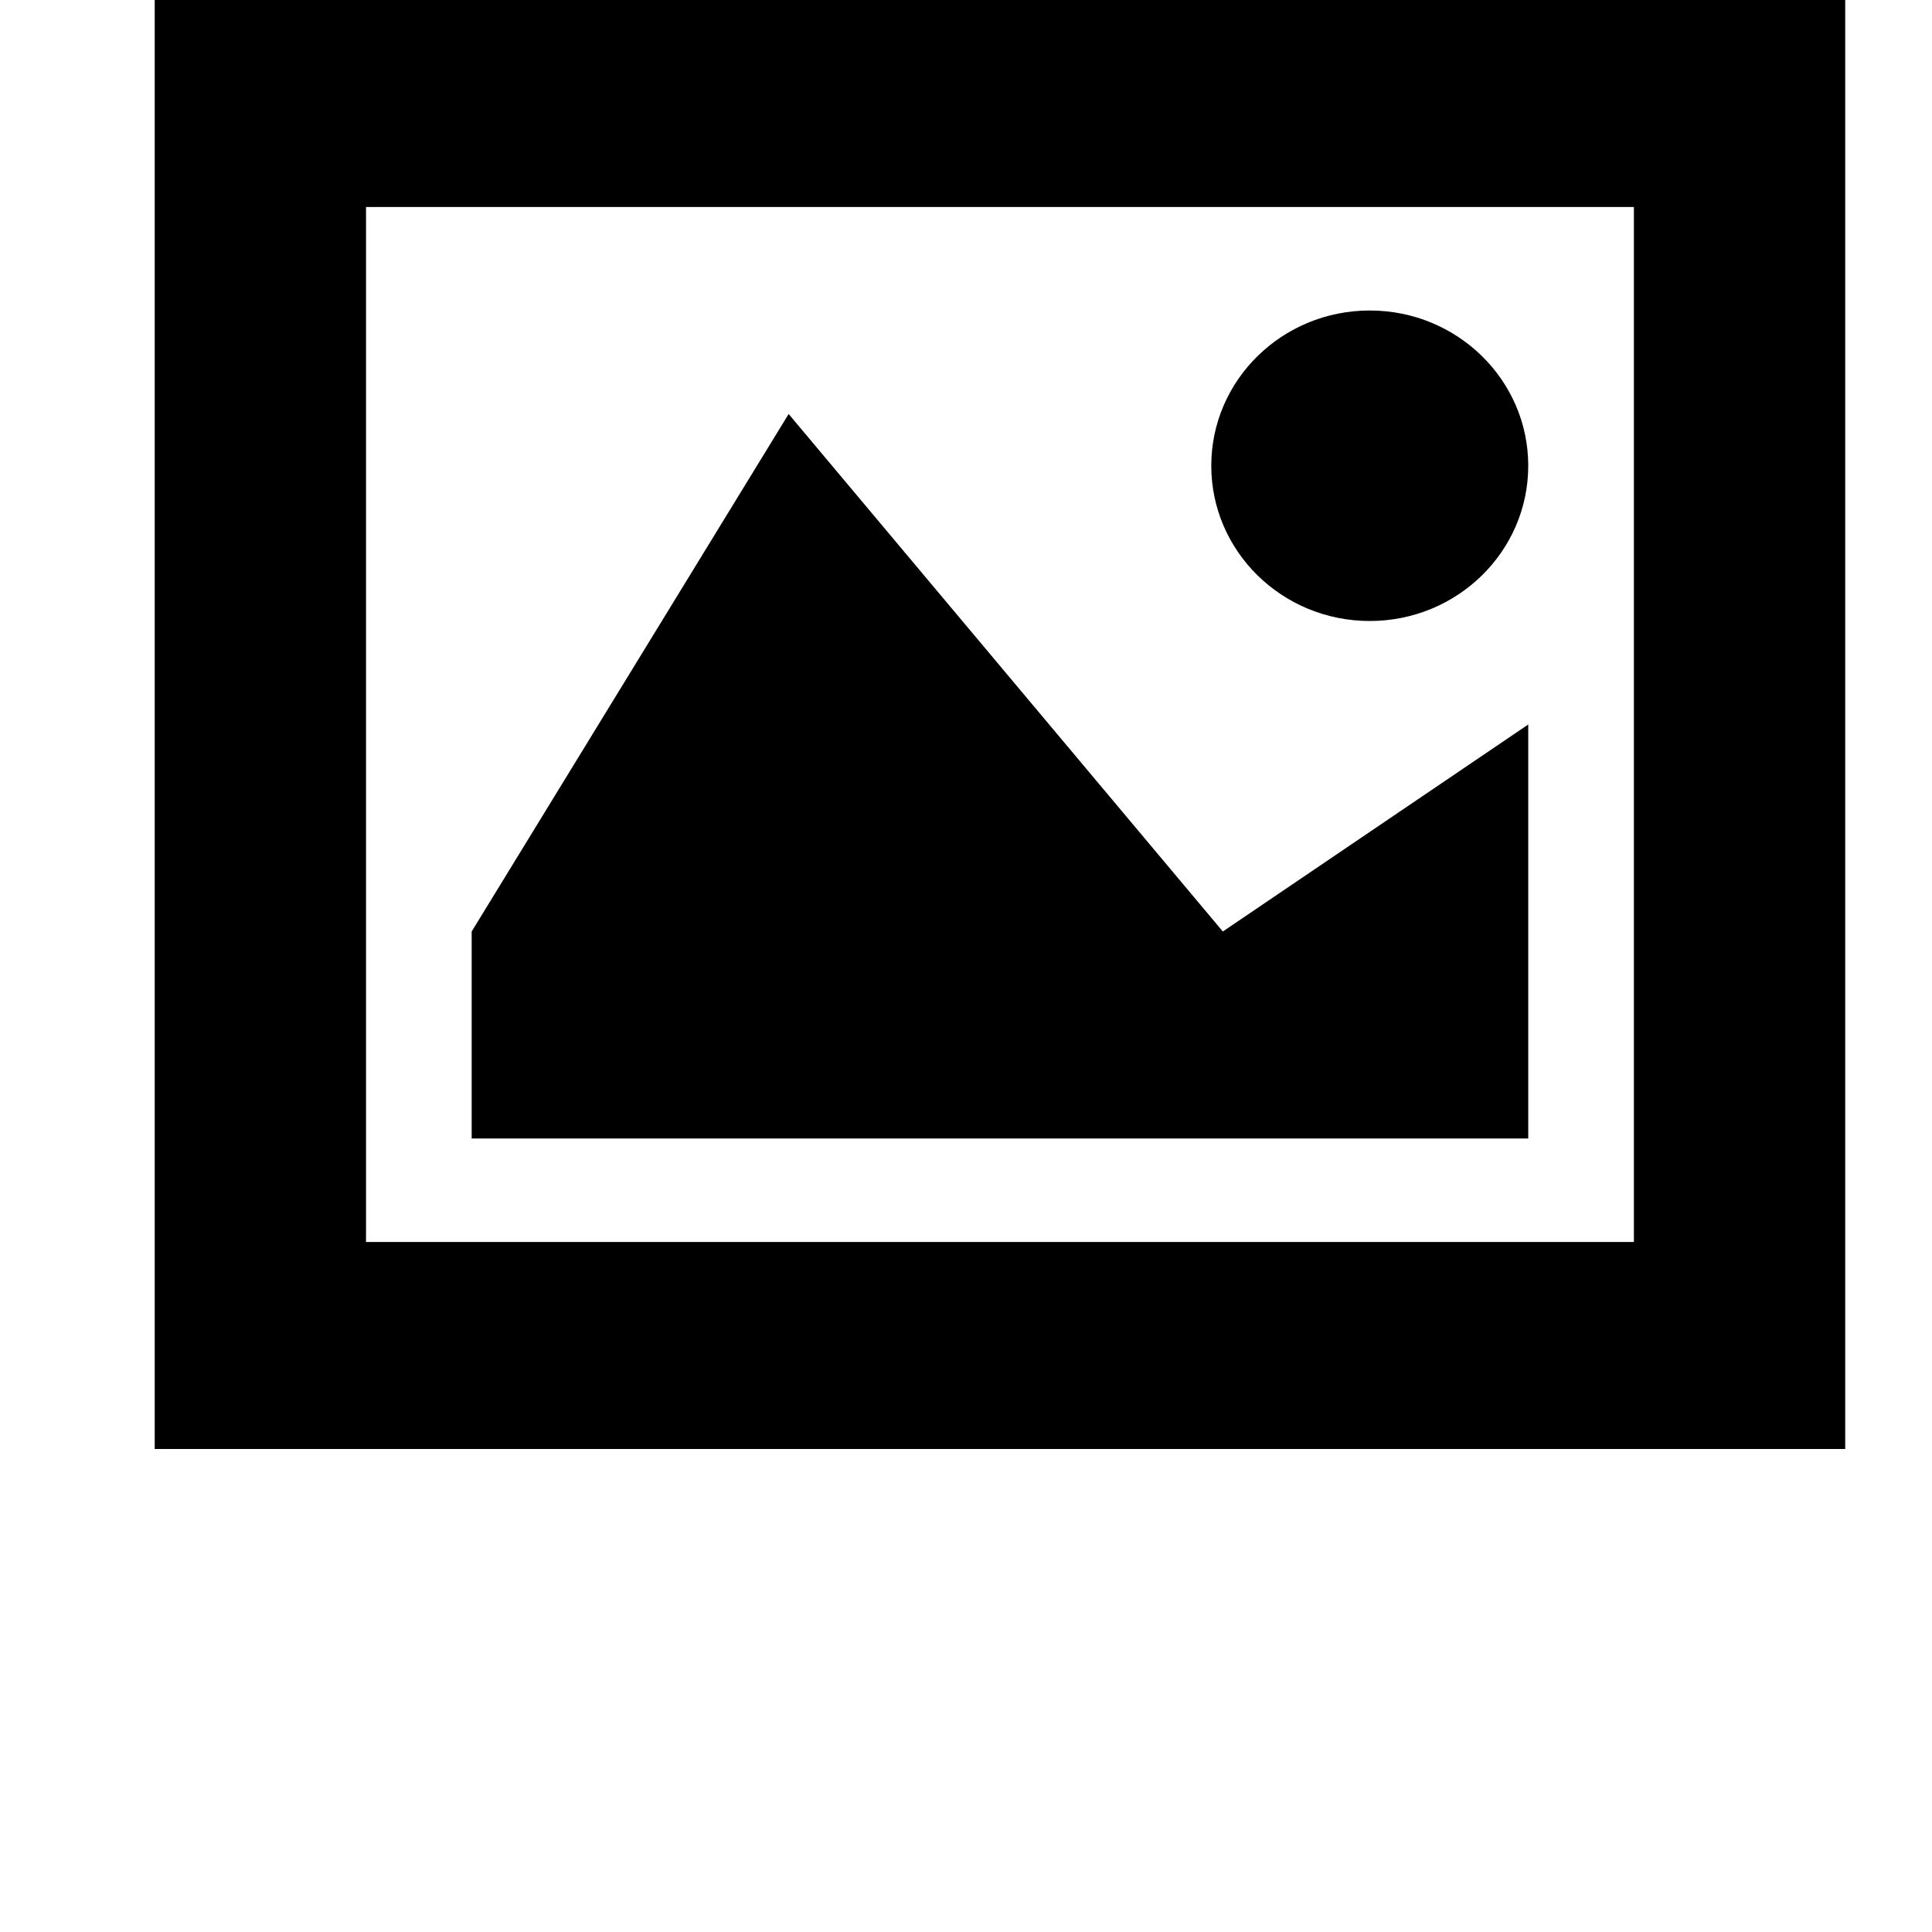 <?xml version="1.0" encoding="utf-8"?>
<!-- Generator: Adobe Illustrator 17.0.0, SVG Export Plug-In . SVG Version: 6.00 Build 0)  -->
<!DOCTYPE svg PUBLIC "-//W3C//DTD SVG 1.1//EN" "http://www.w3.org/Graphics/SVG/1.1/DTD/svg11.dtd">
<svg version="1.1" id="Layer_1" xmlns="http://www.w3.org/2000/svg" xmlns:xlink="http://www.w3.org/1999/xlink" x="0px" y="0px"
	 width="256px" height="256px" viewBox="0 0 256 256" enable-background="new 0 0 256 256" xml:space="preserve">
<path id="media" d="M216.5,27.429h-168v137.143h168V27.429z M244.5,0L244.5,0v192h-224V0H244.5z M202.5,150.857h-140v-27.429
	l42-68.571l57.531,68.571L202.5,96v13.714V150.857z M160.5,61.714c0,11.361,9.402,20.571,21,20.571s21-9.21,21-20.571
	s-9.402-20.571-21-20.571S160.5,50.353,160.5,61.714z"/>
</svg>
